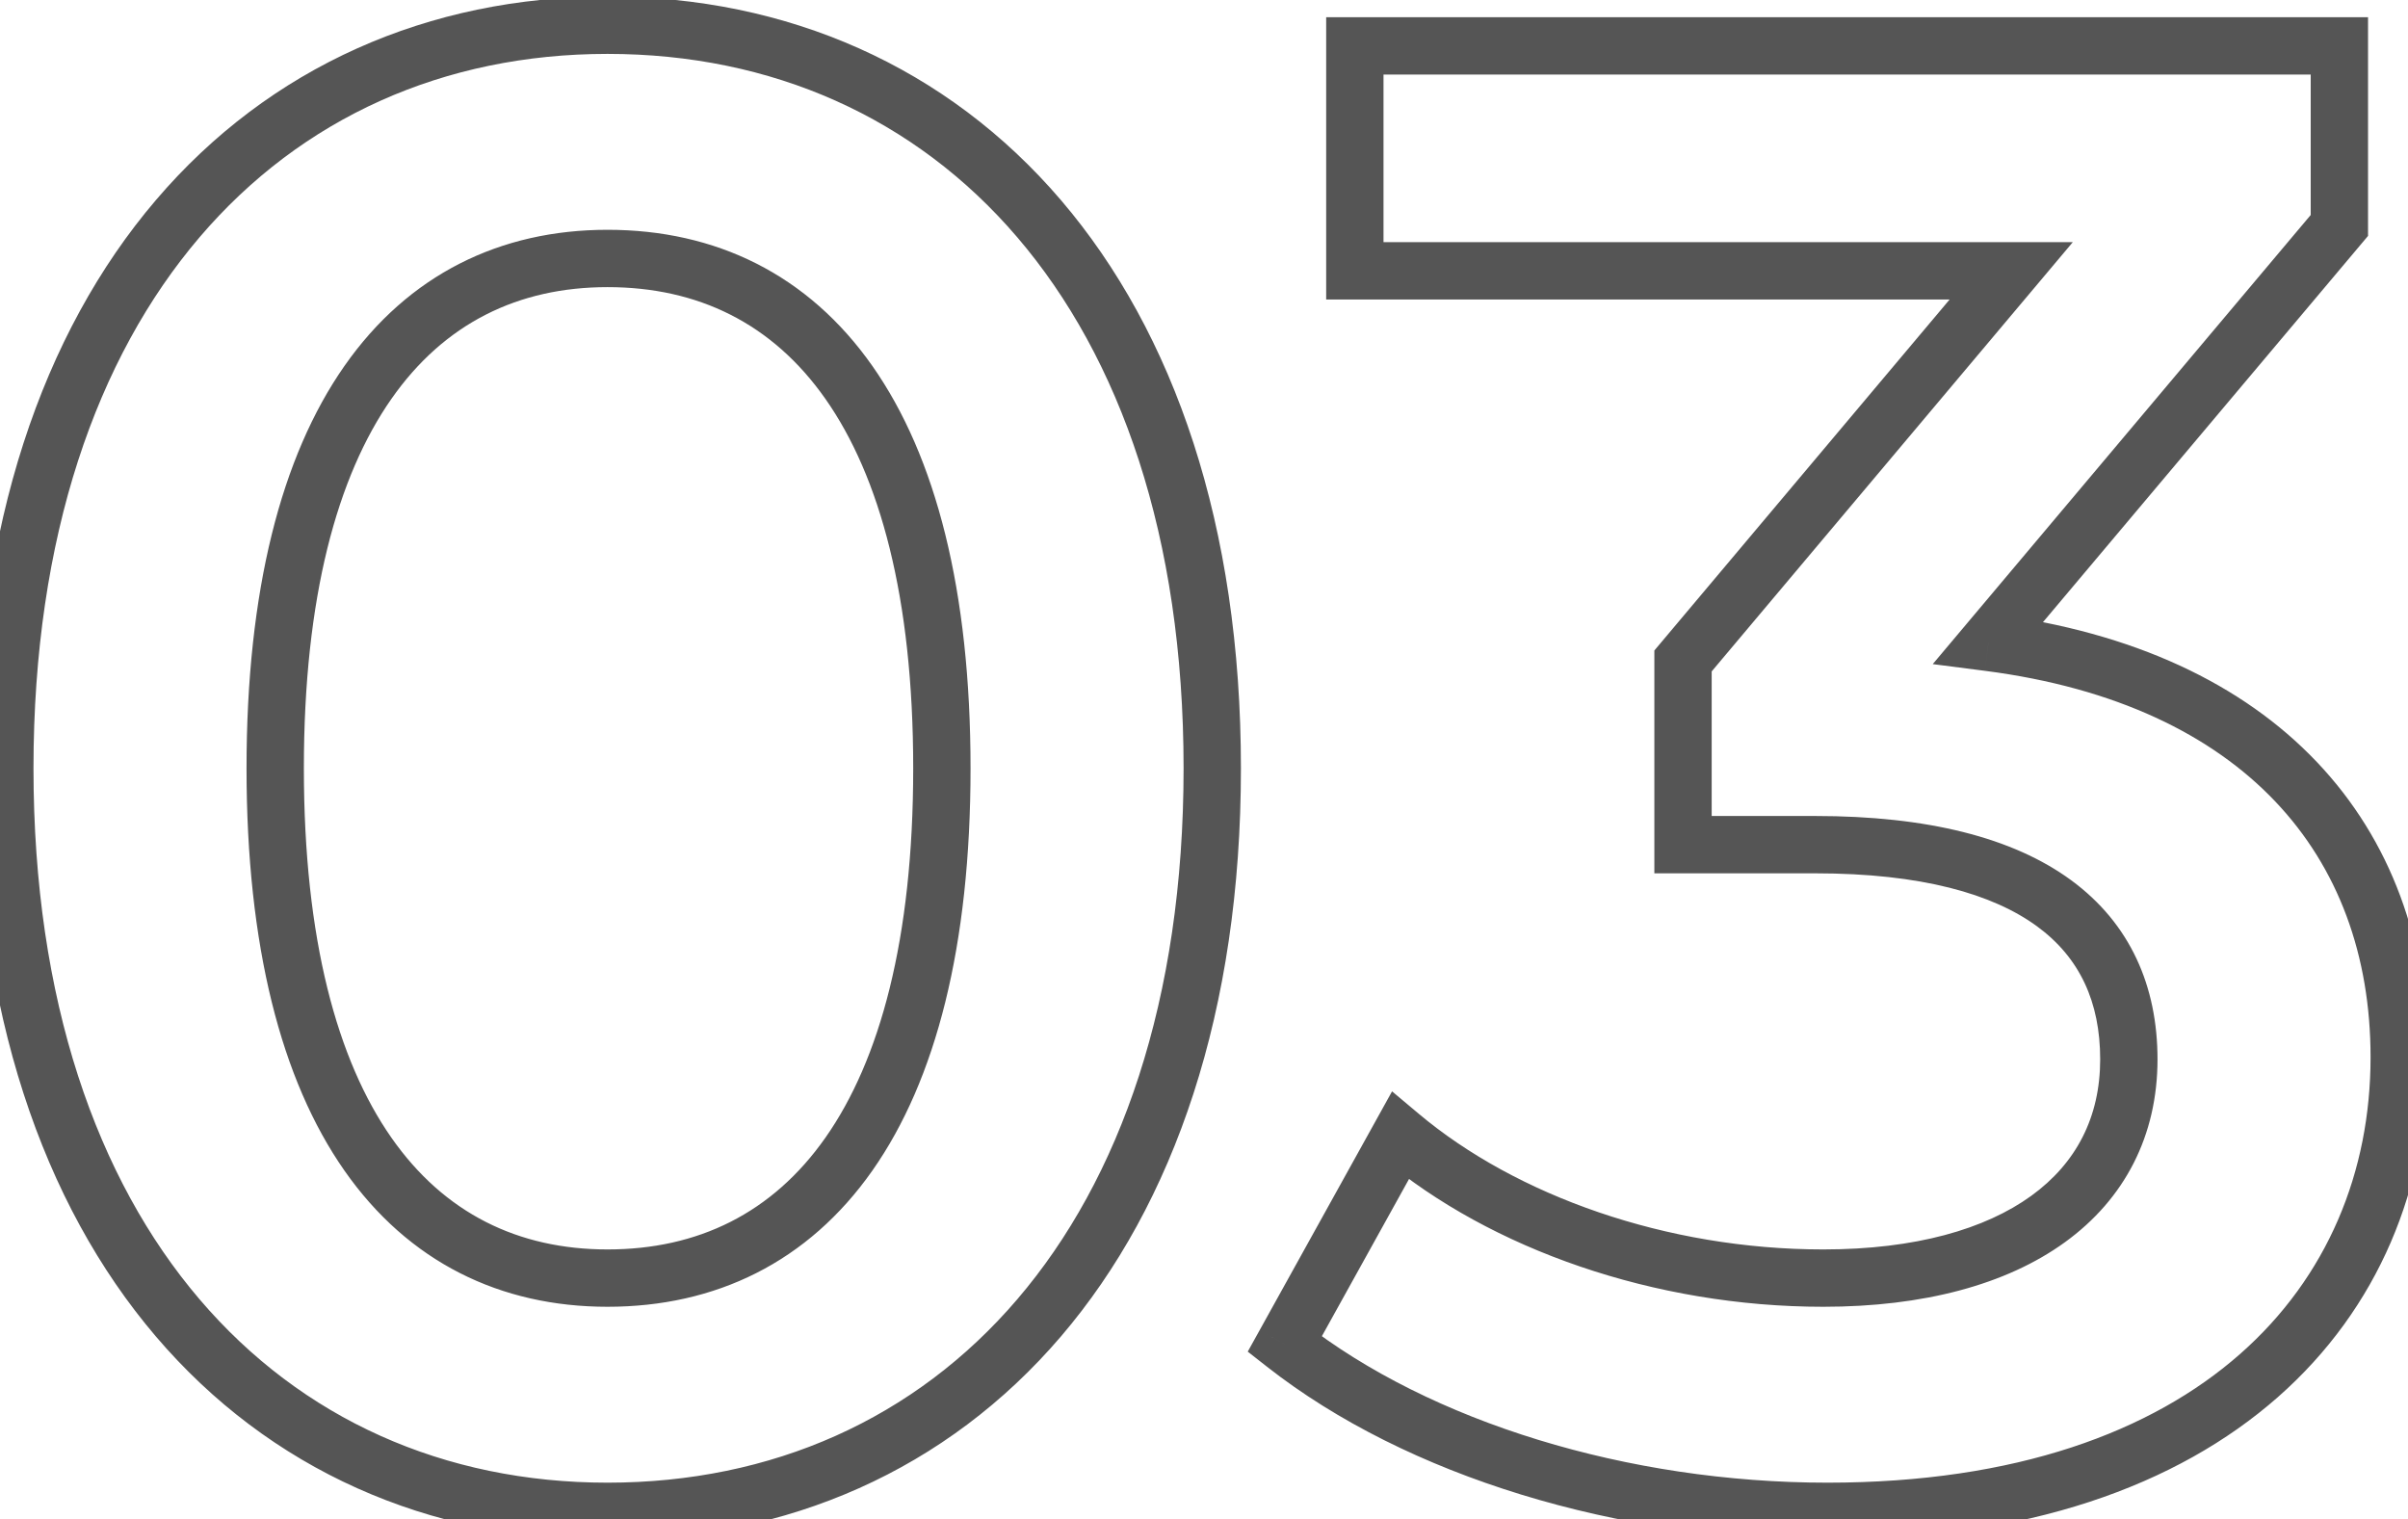 <svg width="84" height="53" viewBox="0 0 84 53" fill="none" xmlns="http://www.w3.org/2000/svg">
<path d="M21.192 53.72C27.48 53.72 33.037 51.264 37.009 46.62C40.97 41.987 43.288 35.258 43.288 26.8H41.288C41.288 34.902 39.07 41.133 35.489 45.32C31.919 49.495 26.928 51.72 21.192 51.72V53.72ZM43.288 26.8C43.288 18.342 40.97 11.613 37.009 6.98C33.037 2.336 27.48 -0.12 21.192 -0.12V1.88C26.928 1.88 31.919 4.104 35.489 8.28C39.07 12.467 41.288 18.698 41.288 26.8H43.288ZM21.192 -0.12C14.939 -0.12 9.399 2.337 5.437 6.981C1.486 11.613 -0.832 18.342 -0.832 26.8H1.168C1.168 18.698 3.386 12.467 6.959 8.279C10.521 4.103 15.493 1.88 21.192 1.88V-0.12ZM-0.832 26.8C-0.832 35.258 1.486 41.987 5.437 46.619C9.399 51.263 14.939 53.72 21.192 53.72V51.72C15.493 51.72 10.521 49.497 6.959 45.321C3.386 41.133 1.168 34.902 1.168 26.8H-0.832ZM21.192 43.584C18.084 43.584 15.499 42.328 13.651 39.682C11.77 36.99 10.6 32.776 10.6 26.8H8.6C8.6 32.992 9.806 37.67 12.011 40.828C14.249 44.032 17.46 45.584 21.192 45.584V43.584ZM10.6 26.8C10.6 20.824 11.77 16.61 13.651 13.918C15.499 11.272 18.084 10.016 21.192 10.016V8.016C17.46 8.016 14.249 9.568 12.011 12.772C9.806 15.93 8.6 20.608 8.6 26.8H10.6ZM21.192 10.016C24.339 10.016 26.942 11.275 28.797 13.919C30.686 16.611 31.856 20.824 31.856 26.8H33.856C33.856 20.608 32.65 15.929 30.435 12.771C28.186 9.565 24.957 8.016 21.192 8.016V10.016ZM31.856 26.8C31.856 32.776 30.686 36.989 28.797 39.681C26.942 42.325 24.339 43.584 21.192 43.584V45.584C24.957 45.584 28.186 44.035 30.435 40.829C32.65 37.671 33.856 32.992 33.856 26.8H31.856ZM69.366 22.408L68.601 21.764L67.421 23.166L69.239 23.4L69.366 22.408ZM81.606 7.864L82.371 8.508L82.606 8.229V7.864H81.606ZM81.606 1.6H82.606V0.6H81.606V1.6ZM47.262 1.6V0.6H46.262V1.6H47.262ZM47.262 9.448H46.262V10.448H47.262V9.448ZM70.158 9.448L70.923 10.092L72.306 8.448H70.158V9.448ZM58.71 23.056L57.945 22.412L57.71 22.691V23.056H58.71ZM58.71 29.464H57.71V30.464H58.71V29.464ZM48.846 39.616L49.489 38.85L48.56 38.07L47.972 39.131L48.846 39.616ZM44.814 46.888L43.94 46.403L43.526 47.149L44.197 47.675L44.814 46.888ZM70.131 23.052L82.371 8.508L80.841 7.22L68.601 21.764L70.131 23.052ZM82.606 7.864V1.6H80.606V7.864H82.606ZM81.606 0.6H47.262V2.6H81.606V0.6ZM46.262 1.6V9.448H48.262V1.6H46.262ZM47.262 10.448H70.158V8.448H47.262V10.448ZM69.393 8.804L57.945 22.412L59.475 23.7L70.923 10.092L69.393 8.804ZM57.71 23.056V29.464H59.71V23.056H57.71ZM58.71 30.464H63.318V28.464H58.71V30.464ZM63.318 30.464C67.03 30.464 69.521 31.186 71.061 32.314C72.551 33.405 73.262 34.956 73.262 36.952H75.262C75.262 34.412 74.317 32.219 72.243 30.7C70.219 29.218 67.238 28.464 63.318 28.464V30.464ZM73.262 36.952C73.262 38.973 72.424 40.579 70.859 41.713C69.257 42.873 66.824 43.584 63.606 43.584V45.584C67.085 45.584 69.979 44.819 72.032 43.333C74.12 41.821 75.262 39.611 75.262 36.952H73.262ZM63.606 43.584C58.124 43.584 52.888 41.705 49.489 38.85L48.203 40.382C52.004 43.575 57.712 45.584 63.606 45.584V43.584ZM47.972 39.131L43.94 46.403L45.689 47.373L49.721 40.101L47.972 39.131ZM44.197 47.675C49.09 51.514 56.45 53.72 63.75 53.72V51.72C56.794 51.72 49.898 49.606 45.431 46.101L44.197 47.675ZM63.75 53.72C70.695 53.72 75.938 51.834 79.459 48.737C82.987 45.632 84.694 41.389 84.694 36.88H82.694C82.694 40.867 81.197 44.544 78.138 47.235C75.07 49.934 70.341 51.72 63.75 51.72V53.72ZM84.694 36.88C84.694 32.879 83.413 29.309 80.819 26.579C78.232 23.856 74.418 22.05 69.494 21.416L69.239 23.4C73.819 23.99 77.169 25.64 79.369 27.957C81.564 30.267 82.694 33.321 82.694 36.88H84.694Z" fill="#555555"/>
</svg>

